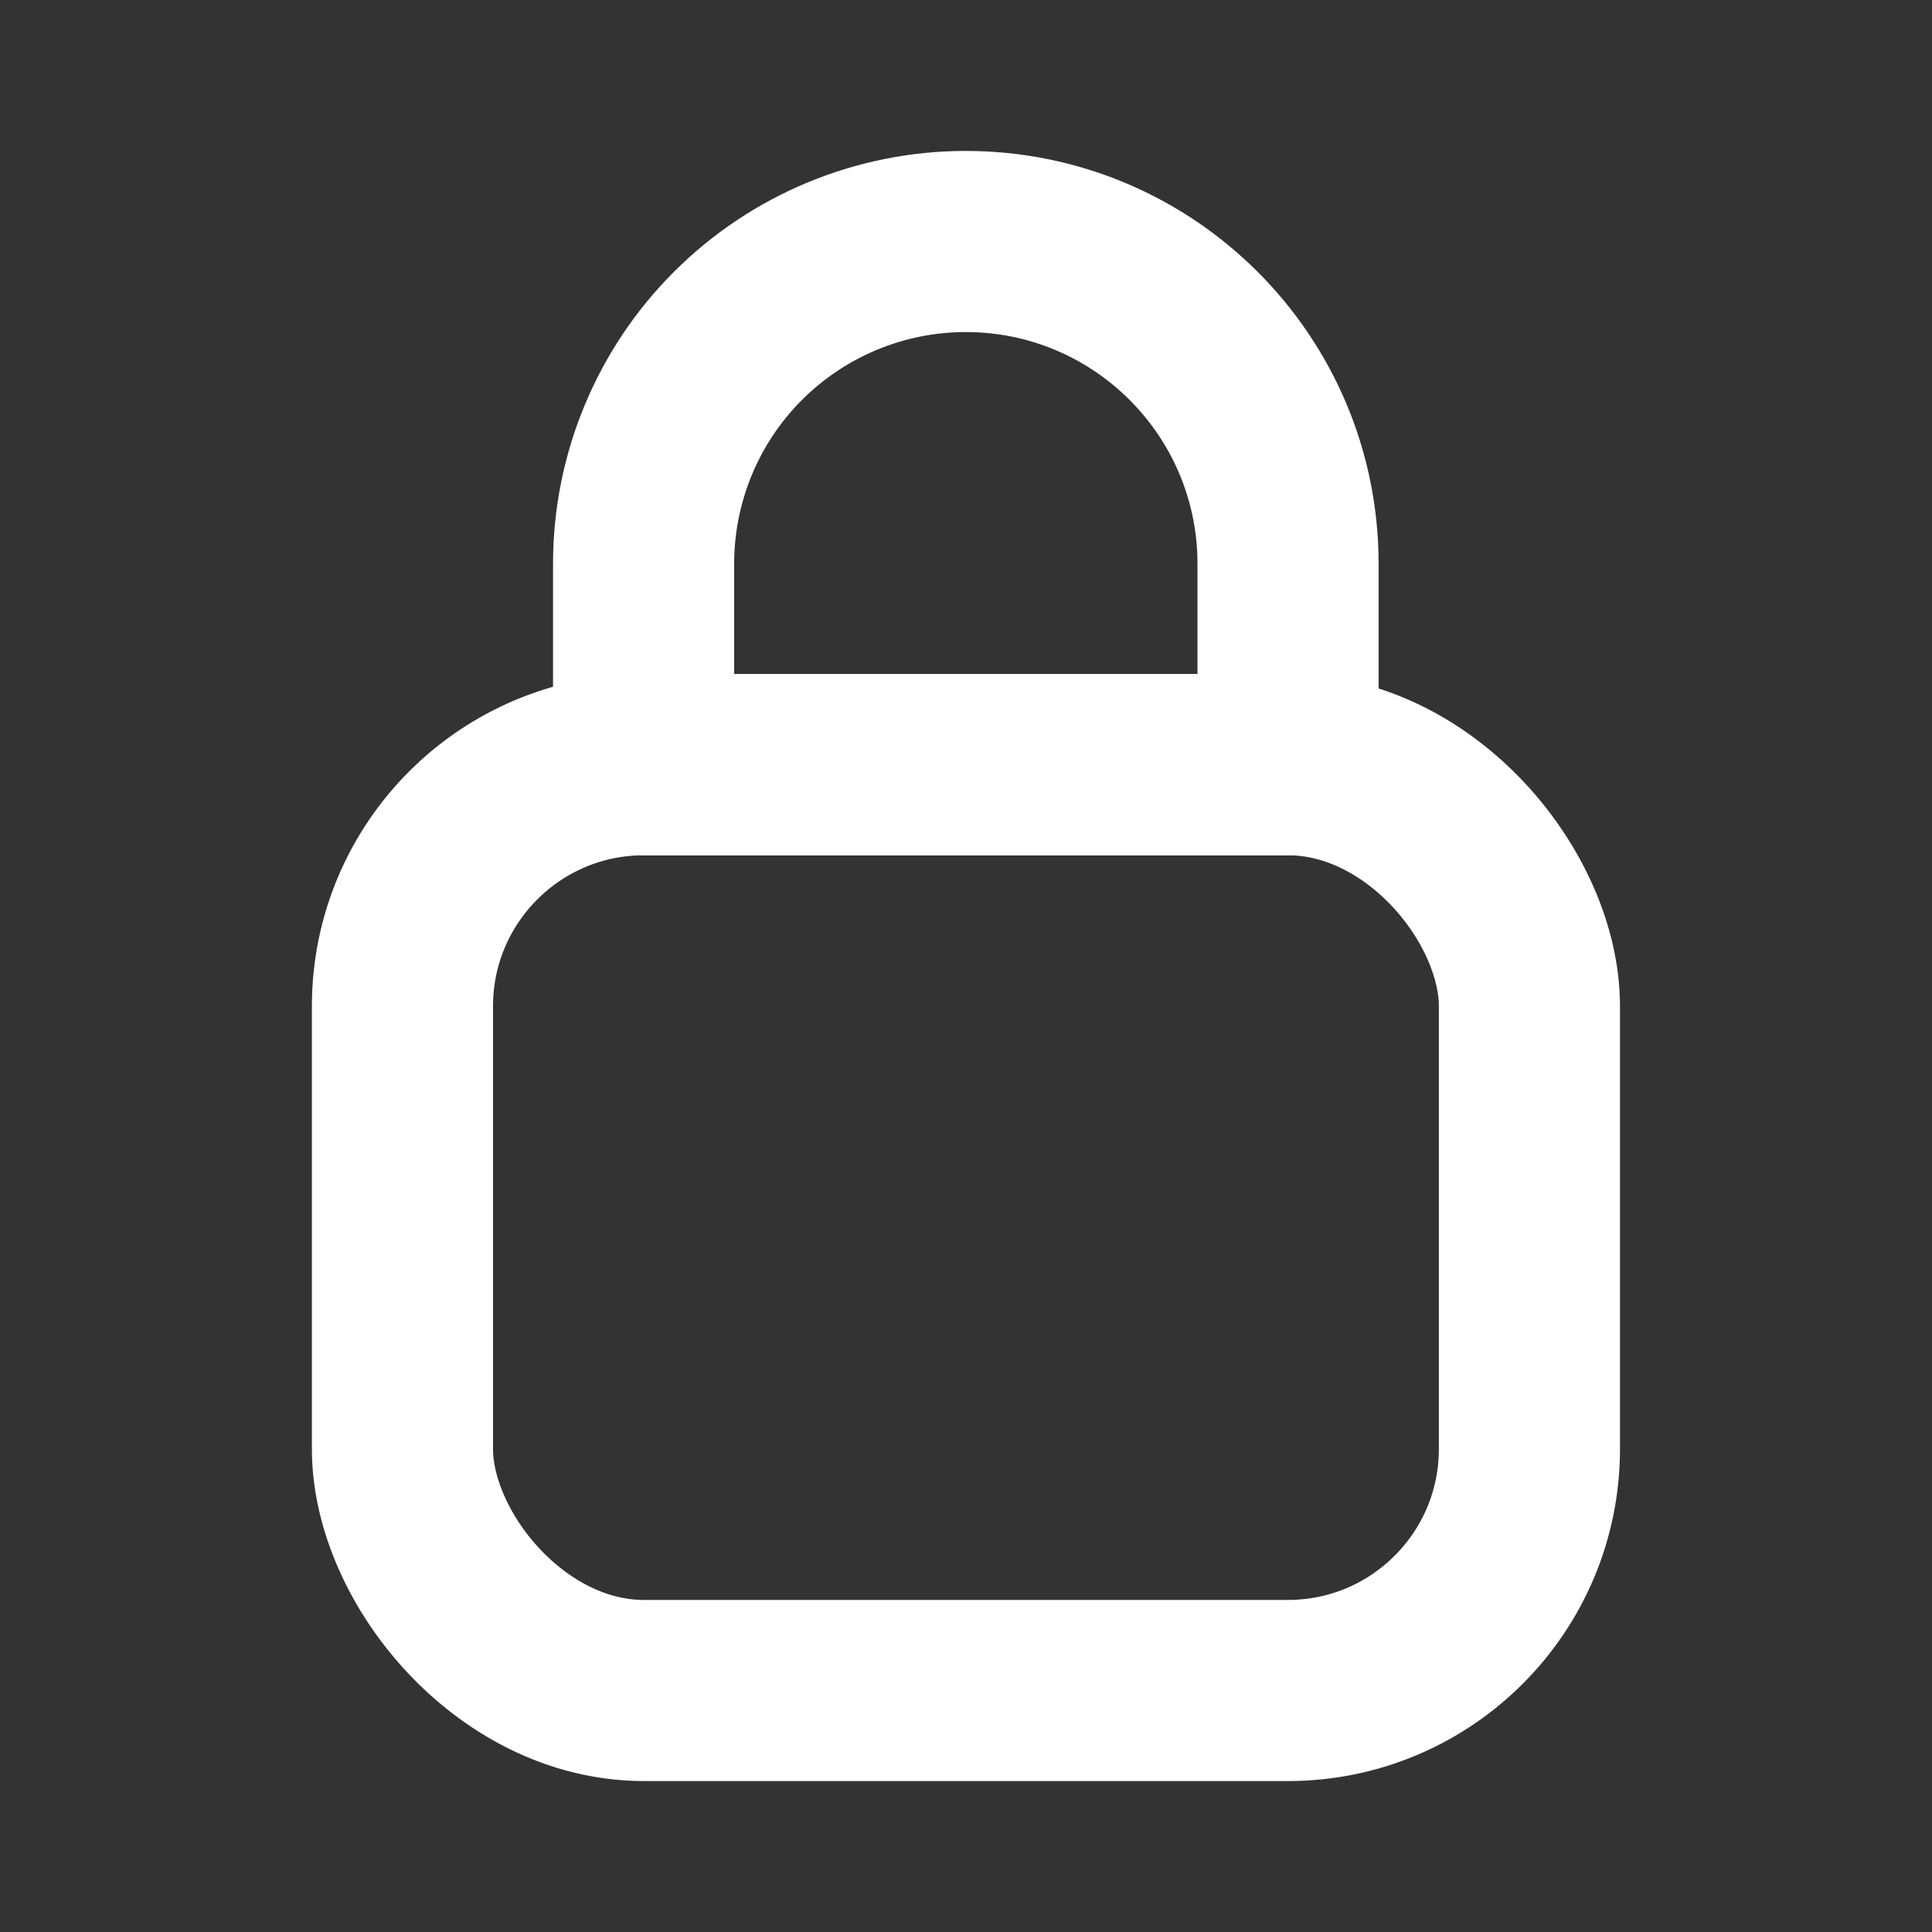 <svg width="16" height="16" viewBox="0 0 16 16" fill="none" xmlns="http://www.w3.org/2000/svg">
<rect x="0" y="0" width="16" height="16" fill="#333333" stroke="none"/>
<rect x="3.333" y="6.333" width="9.333" height="7.667" rx="2" stroke="white" stroke-width="1.5" stroke-linecap="round" stroke-linejoin="round"/>
<path fill-rule="evenodd" clip-rule="evenodd" d="M10.667 6.333V4.669C10.667 3.195 9.472 2 7.998 2V2C7.291 2 6.612 2.281 6.111 2.782C5.611 3.282 5.33 3.961 5.33 4.669V6.333H10.667Z" stroke="white" stroke-width="1.5" stroke-linecap="round" stroke-linejoin="round"/>
</svg>
